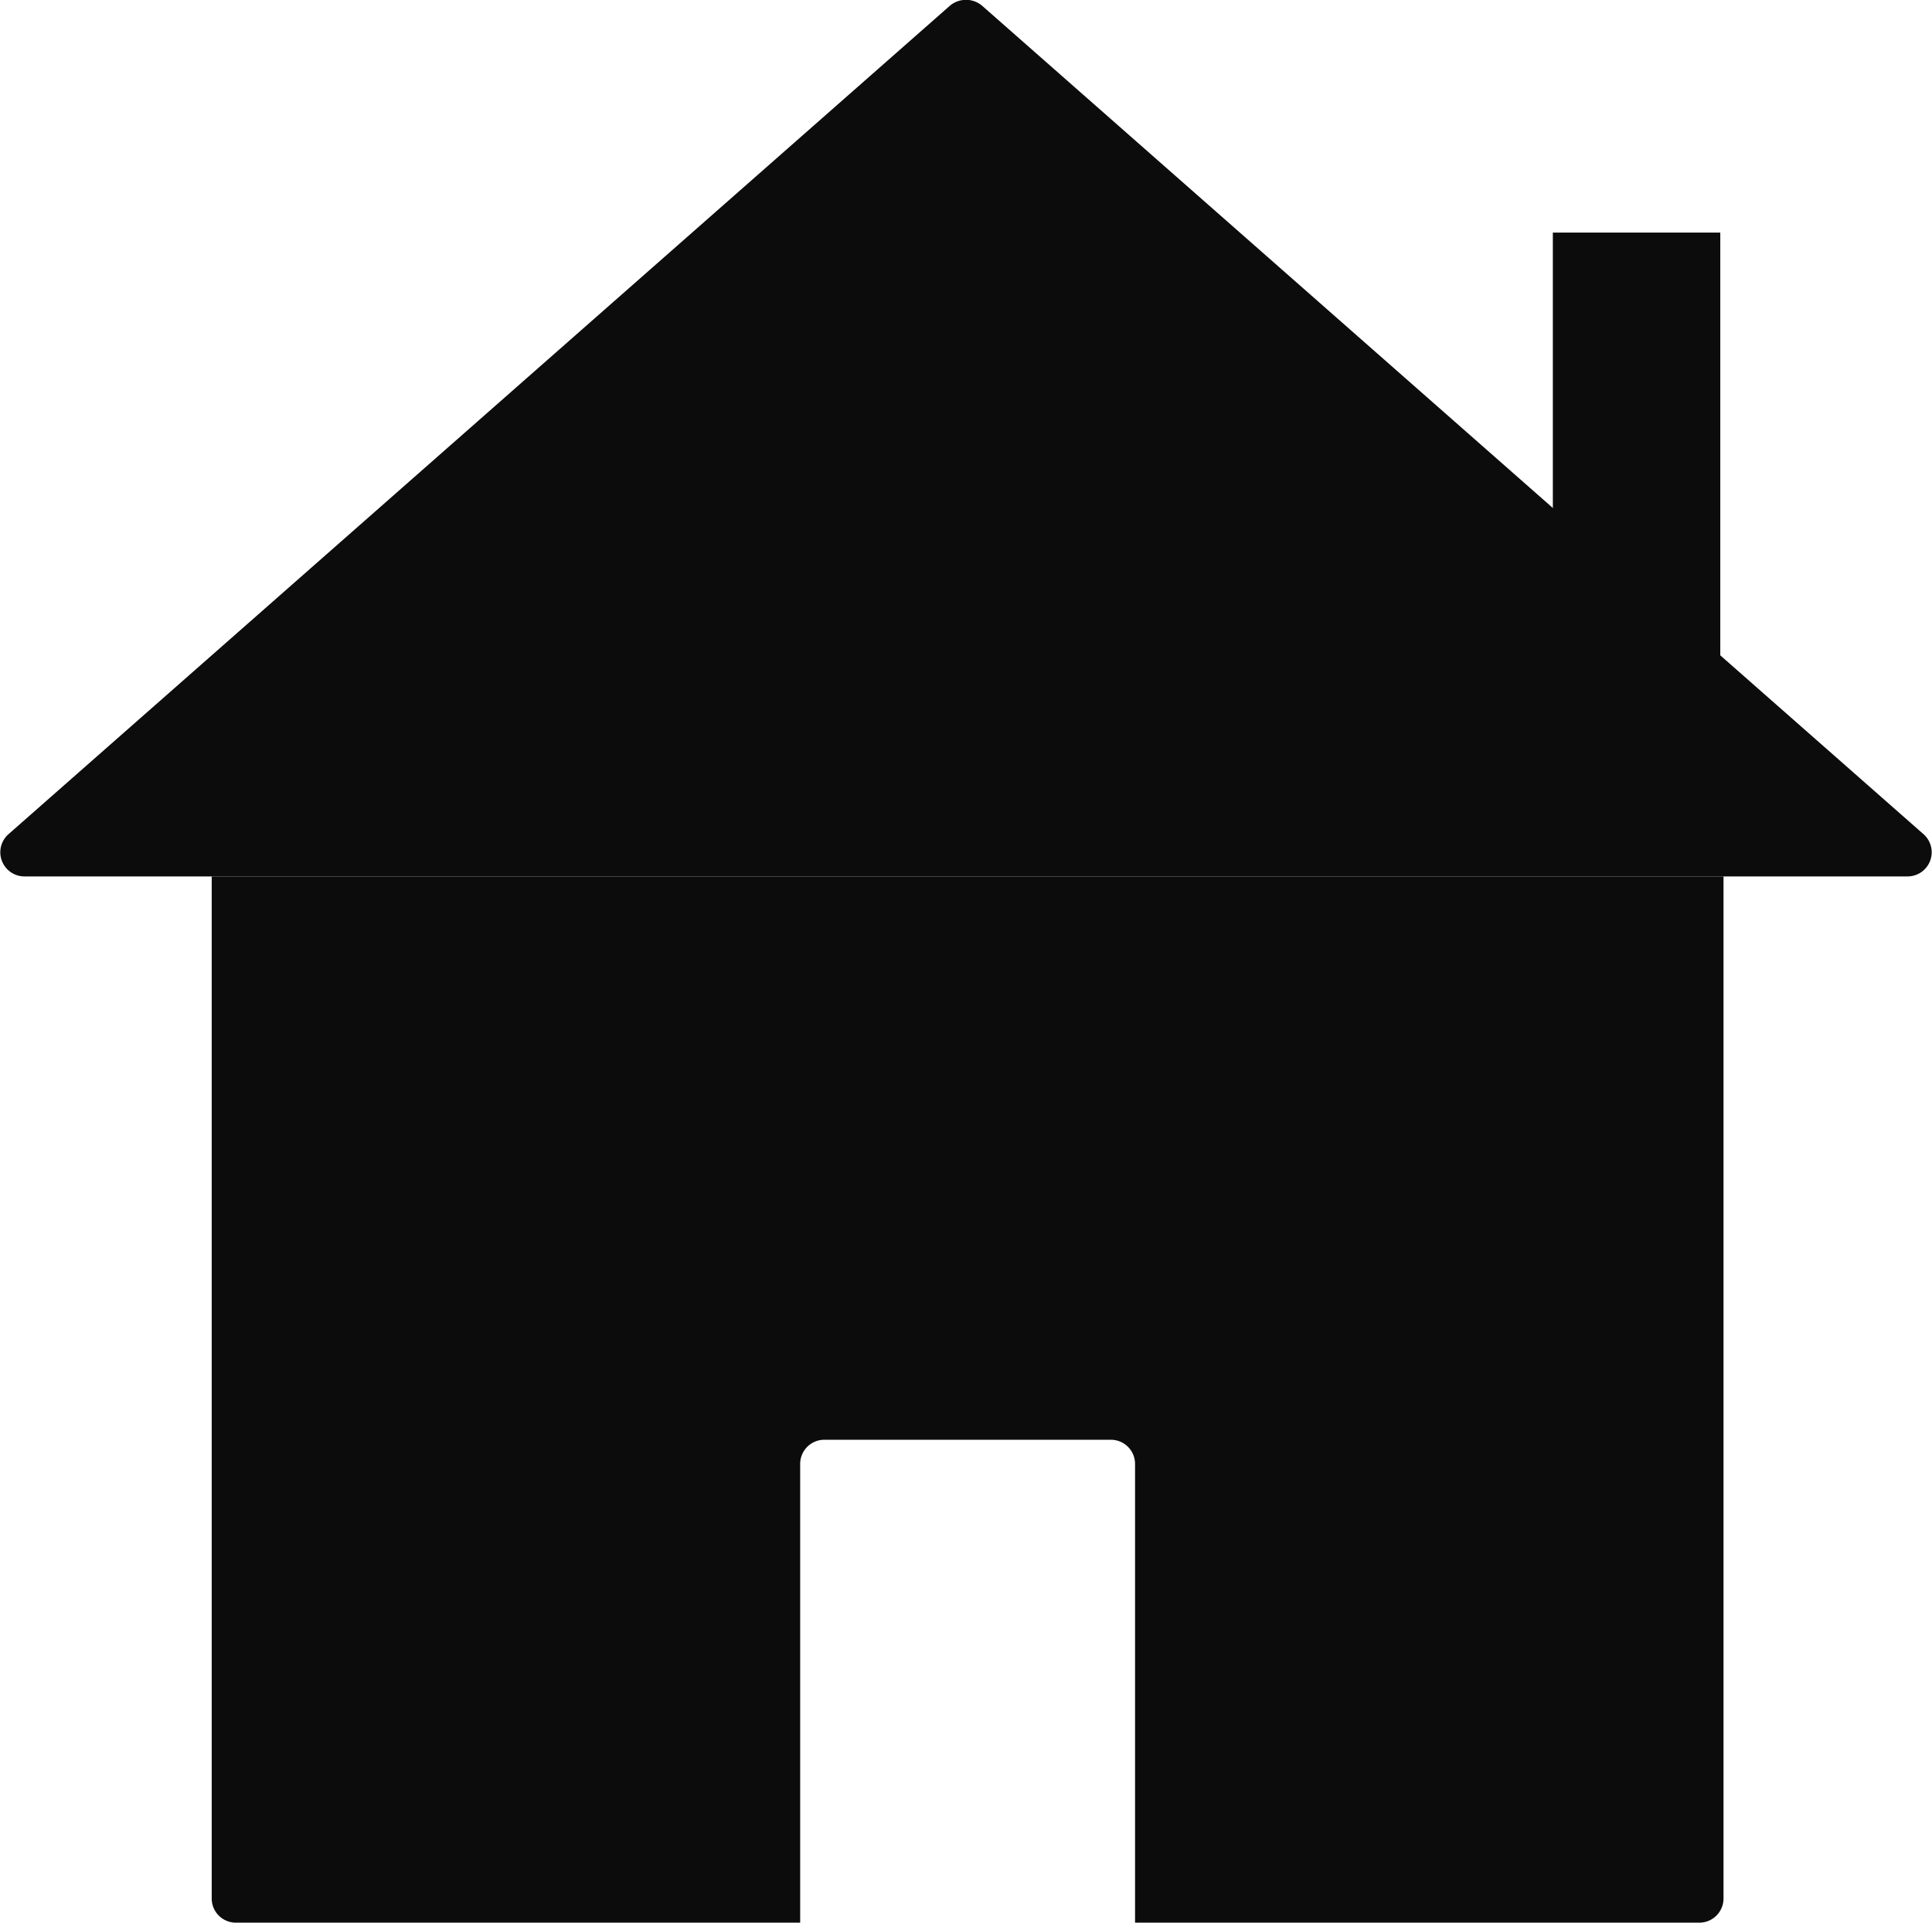 <svg xmlns="http://www.w3.org/2000/svg" width="24" height="23.89" viewBox="0 0 24 23.89"><defs><style>.a{fill:#0c0c0c;}</style></defs><title>home</title><path class="a" d="M2.63,11V23.7a.3.3,0,0,0,.31.3h7V18.3a.3.3,0,0,1,.31-.3h3.54a.3.3,0,0,1,.31.3V24h7a.3.3,0,0,0,.31-.3V11Z" transform="translate(0 -0.11)"/><path class="a" d="M.1,10.48,11.79.19a.31.31,0,0,1,.42,0L23.9,10.48a.3.3,0,0,1-.21.52H.31A.3.3,0,0,1,.1,10.48Z" transform="translate(0 -0.11)"/><rect class="a" x="19.29" y="2.89" width="2.08" height="6"/></svg>